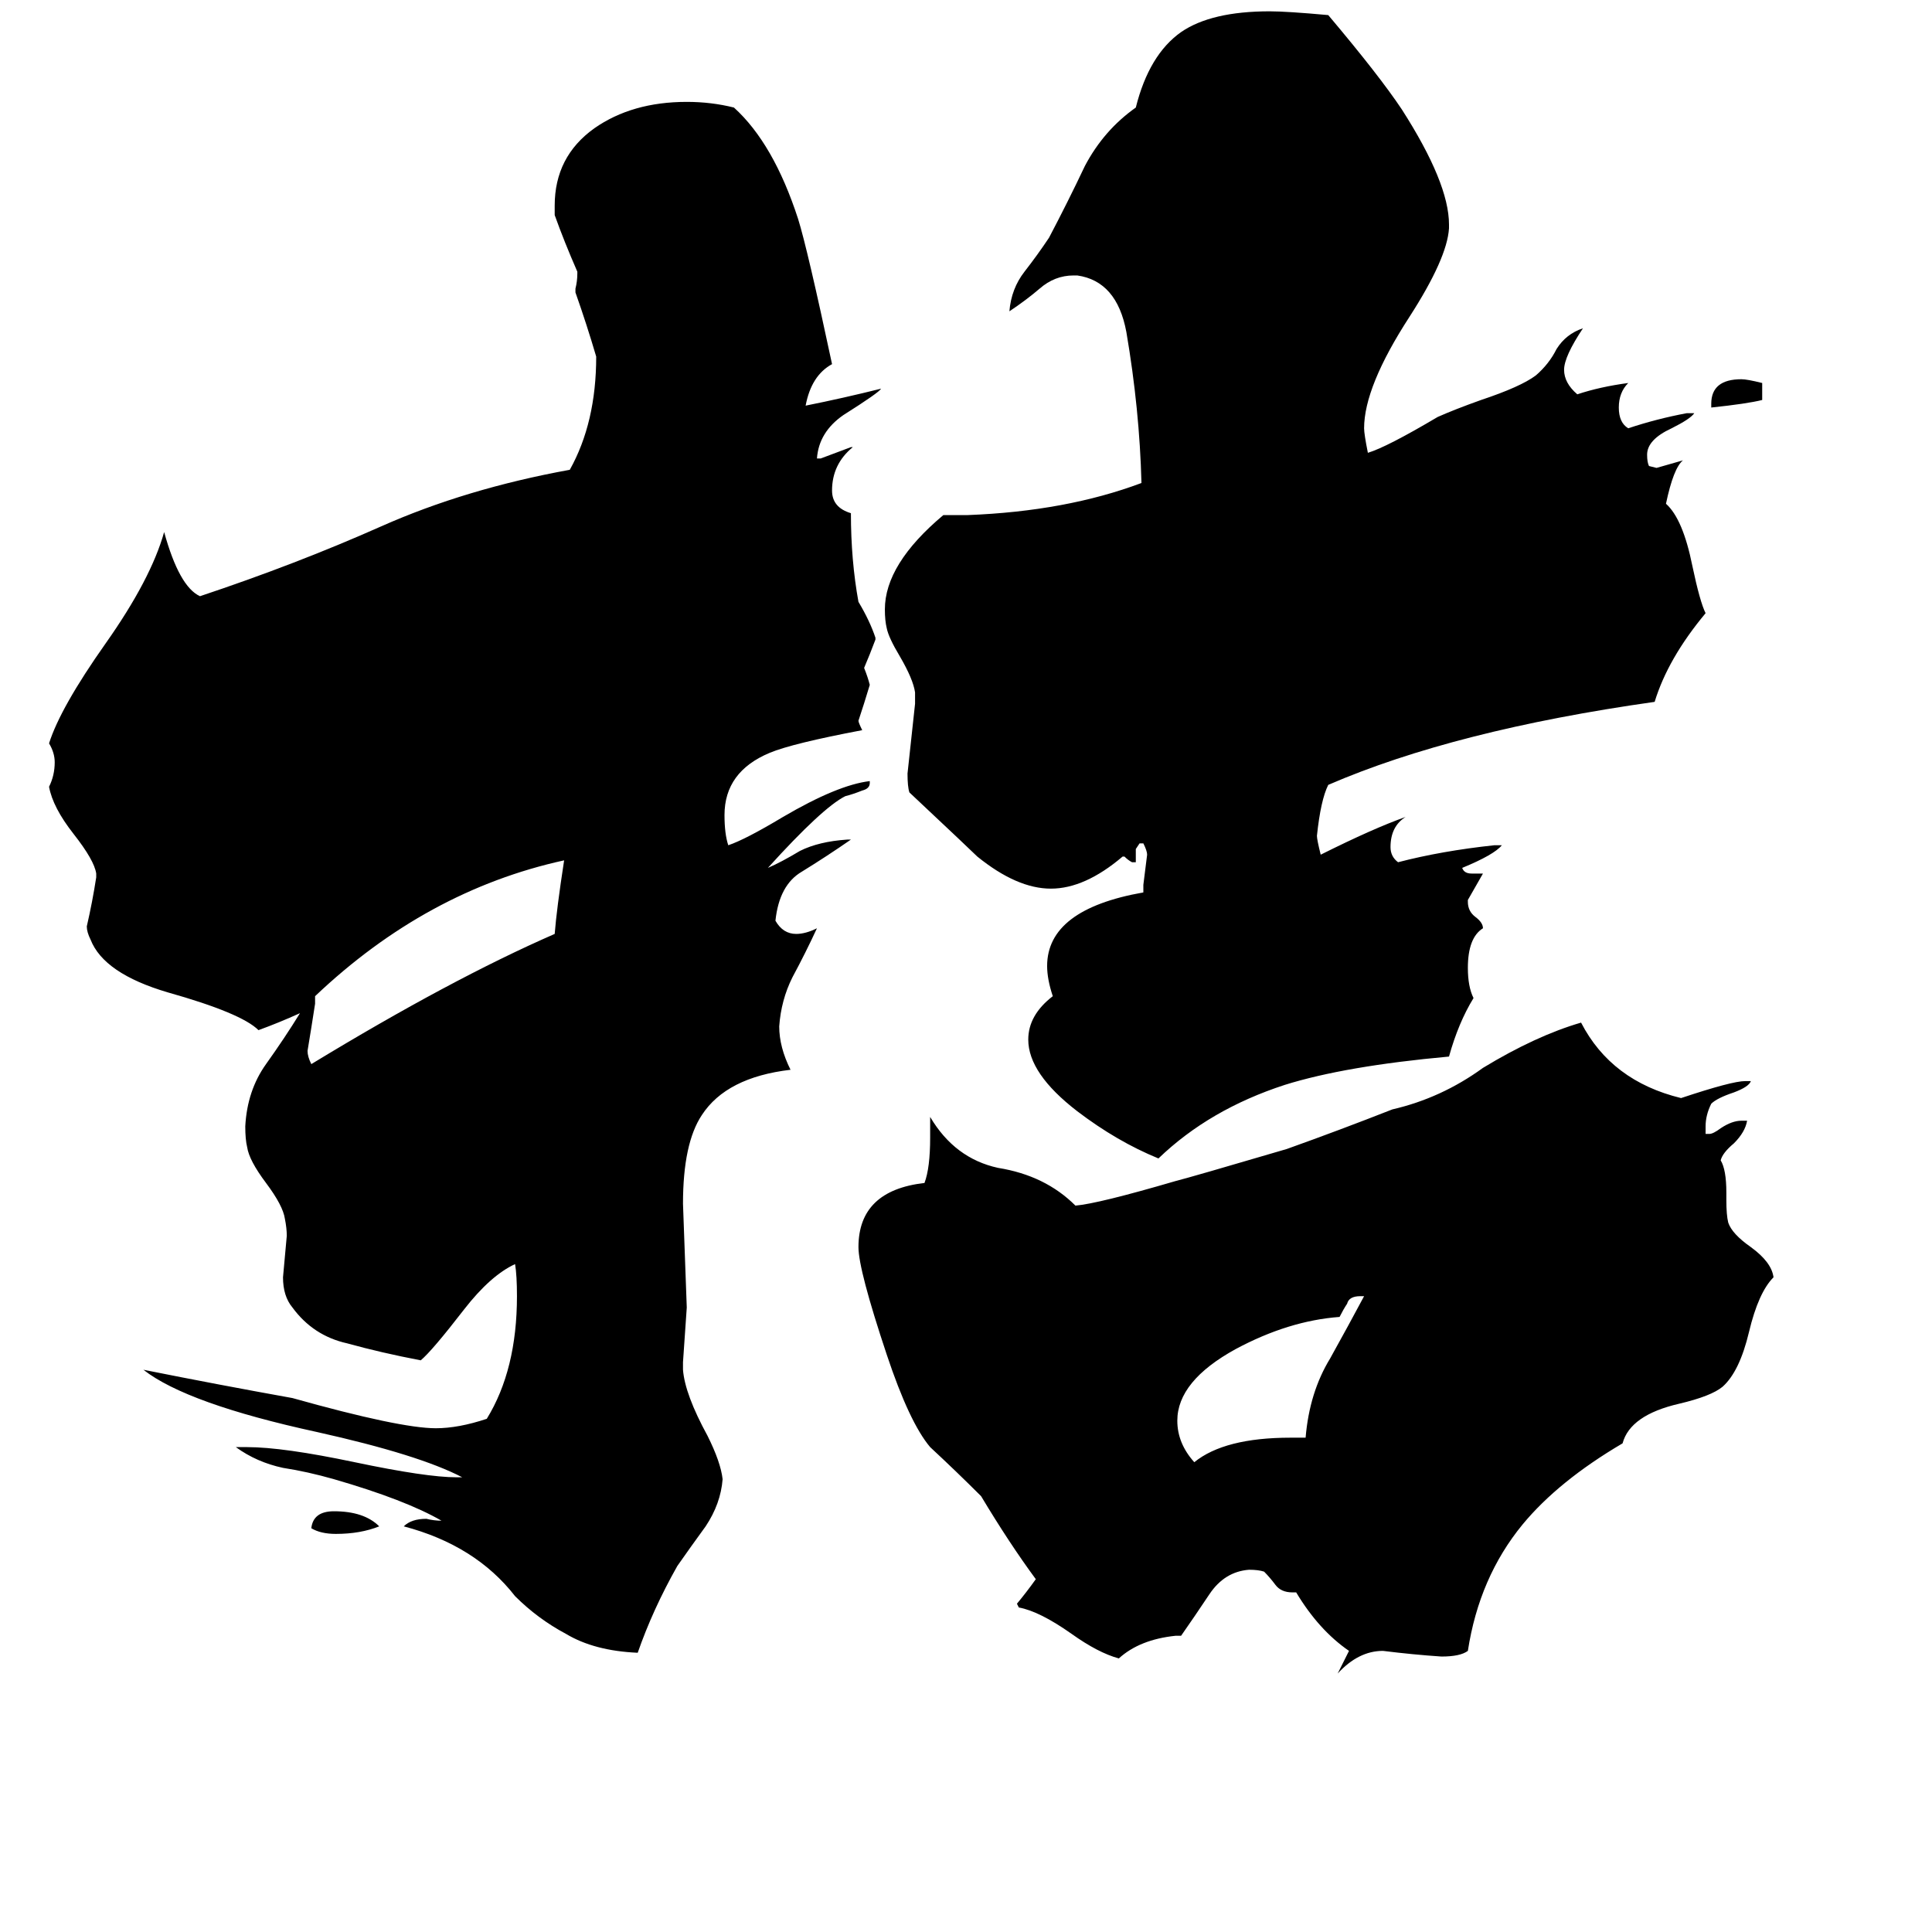 <svg xmlns="http://www.w3.org/2000/svg" viewBox="0 -800 1024 1024">
	<path fill="#000000" d="M201 9Q191 13 178 13Q170 13 165 10Q166 1 177 1Q193 1 201 9ZM934 -597V-588Q926 -586 907 -584V-586Q907 -599 923 -599Q926 -599 934 -597ZM684 -38H692Q694 -62 705 -80Q715 -98 723 -113H721Q715 -113 714 -109Q712 -106 710 -102Q683 -100 655 -85Q624 -68 624 -47Q624 -35 633 -25Q649 -38 684 -38ZM167 -272V-268Q165 -255 163 -243Q163 -240 165 -236Q239 -281 294 -305Q295 -318 299 -344Q226 -328 167 -272ZM915 -168V-164Q915 -156 916 -152Q918 -146 928 -139Q939 -131 940 -123Q932 -115 927 -94Q922 -73 913 -65Q907 -60 890 -56Q864 -50 860 -35Q826 -15 807 8Q784 36 778 75Q774 78 764 78Q749 77 733 75Q720 75 709 87L715 75Q699 64 687 44H685Q679 44 676 40Q673 36 670 33Q667 32 662 32Q649 33 641 45Q633 57 626 67H623Q604 69 593 79Q582 76 568 66Q551 54 540 52L539 50Q544 44 549 37Q535 18 520 -7Q507 -20 493 -33Q482 -46 470 -82Q455 -127 455 -139Q455 -169 490 -173Q493 -181 493 -197V-208Q506 -186 529 -181Q554 -177 570 -161Q582 -162 623 -174Q631 -176 682 -191Q710 -201 738 -212Q764 -218 786 -234Q814 -251 838 -258Q854 -227 891 -218Q918 -227 925 -227H928Q927 -224 919 -221Q910 -218 907 -215Q904 -209 904 -203V-199H906Q908 -199 912 -202Q918 -206 923 -206H926Q925 -200 919 -194Q913 -189 912 -185Q915 -180 915 -168ZM778 -323V-322Q778 -317 782 -314Q786 -311 786 -308Q778 -303 778 -287Q778 -277 781 -271Q773 -258 768 -240Q713 -235 681 -225Q641 -212 614 -186Q592 -195 571 -211Q545 -231 545 -249Q545 -262 558 -272Q555 -281 555 -288Q555 -318 606 -327V-331Q607 -339 608 -347Q608 -349 606 -353H604L602 -350V-343H600Q598 -344 596 -346H595Q575 -329 557 -329Q539 -329 518 -346Q515 -349 482 -380Q481 -383 481 -390Q483 -408 485 -427V-433Q484 -440 477 -452Q471 -462 470 -467Q469 -471 469 -477Q469 -501 500 -527H513Q565 -529 605 -544Q604 -583 597 -624Q592 -651 571 -654H569Q559 -654 551 -647Q544 -641 535 -635Q536 -647 543 -656Q550 -665 556 -674Q566 -693 575 -712Q585 -731 602 -743Q609 -771 626 -783Q642 -794 673 -794Q682 -794 704 -792Q731 -760 743 -742Q768 -703 768 -681V-679Q767 -663 747 -632Q723 -595 723 -573Q723 -570 725 -560Q735 -563 762 -579Q771 -583 785 -588Q806 -595 814 -601Q821 -607 825 -615Q830 -623 839 -626Q829 -611 829 -604Q829 -597 836 -591Q848 -595 863 -597Q858 -592 858 -584Q858 -576 863 -573Q878 -578 894 -581H898Q896 -578 886 -573Q873 -567 873 -559Q873 -555 874 -553L878 -552Q885 -554 892 -556Q887 -552 883 -533Q892 -525 897 -500Q901 -481 904 -475Q884 -451 877 -428Q771 -413 704 -384Q700 -376 698 -357Q698 -355 700 -347Q728 -361 745 -367Q737 -362 737 -351Q737 -346 741 -343Q764 -349 792 -352H796Q792 -347 775 -340Q776 -337 780 -337H786Q782 -330 778 -323ZM362 -78V-74Q363 -61 375 -39Q382 -25 383 -16Q382 -3 374 9Q366 20 359 30Q346 53 338 76Q315 75 300 66Q285 58 273 46Q252 19 214 9Q218 5 226 5Q230 6 234 6Q215 -5 177 -16Q163 -20 150 -22Q136 -25 125 -33H131Q150 -33 188 -25Q226 -17 242 -17H245Q222 -29 168 -41Q99 -56 76 -74Q116 -66 155 -59Q212 -43 231 -43Q243 -43 258 -48Q274 -74 274 -113Q274 -124 273 -130Q260 -124 246 -106Q229 -84 223 -79Q202 -83 184 -88Q166 -92 155 -107Q150 -113 150 -123Q151 -134 152 -145Q152 -149 151 -154Q150 -161 141 -173Q132 -185 131 -192Q130 -196 130 -203Q131 -222 141 -236Q151 -250 159 -263Q148 -258 137 -254Q128 -263 89 -274Q55 -284 48 -302Q46 -306 46 -309Q49 -322 51 -335V-337Q50 -344 39 -358Q28 -372 26 -383Q29 -389 29 -396Q29 -401 26 -406Q32 -425 56 -459Q80 -493 87 -518Q95 -489 106 -484Q157 -501 202 -521Q247 -541 302 -551Q316 -576 316 -611Q311 -628 305 -645V-647Q306 -651 306 -655V-656Q299 -672 294 -686V-691Q294 -717 315 -732Q335 -746 364 -746Q377 -746 389 -743Q410 -724 423 -684Q428 -668 441 -607Q430 -601 427 -585Q447 -589 467 -594Q466 -592 447 -580Q434 -571 433 -557H435Q443 -560 451 -563H452Q441 -554 441 -540Q441 -531 451 -528Q451 -503 455 -481Q461 -471 464 -462V-461Q461 -453 458 -446Q460 -441 461 -437Q458 -427 455 -418Q455 -417 457 -413Q420 -406 408 -401Q384 -391 384 -368Q384 -358 386 -352Q395 -355 415 -367Q444 -384 461 -386V-385Q461 -382 457 -381Q452 -379 448 -378Q436 -372 407 -340Q414 -343 424 -349Q434 -354 449 -355H451Q438 -346 425 -338Q413 -331 411 -312Q415 -305 422 -305Q427 -305 433 -308Q427 -295 420 -282Q414 -270 413 -256Q413 -245 419 -233Q385 -229 372 -209Q362 -194 362 -162Q363 -134 364 -107Q363 -92 362 -78Z"/>
</svg>